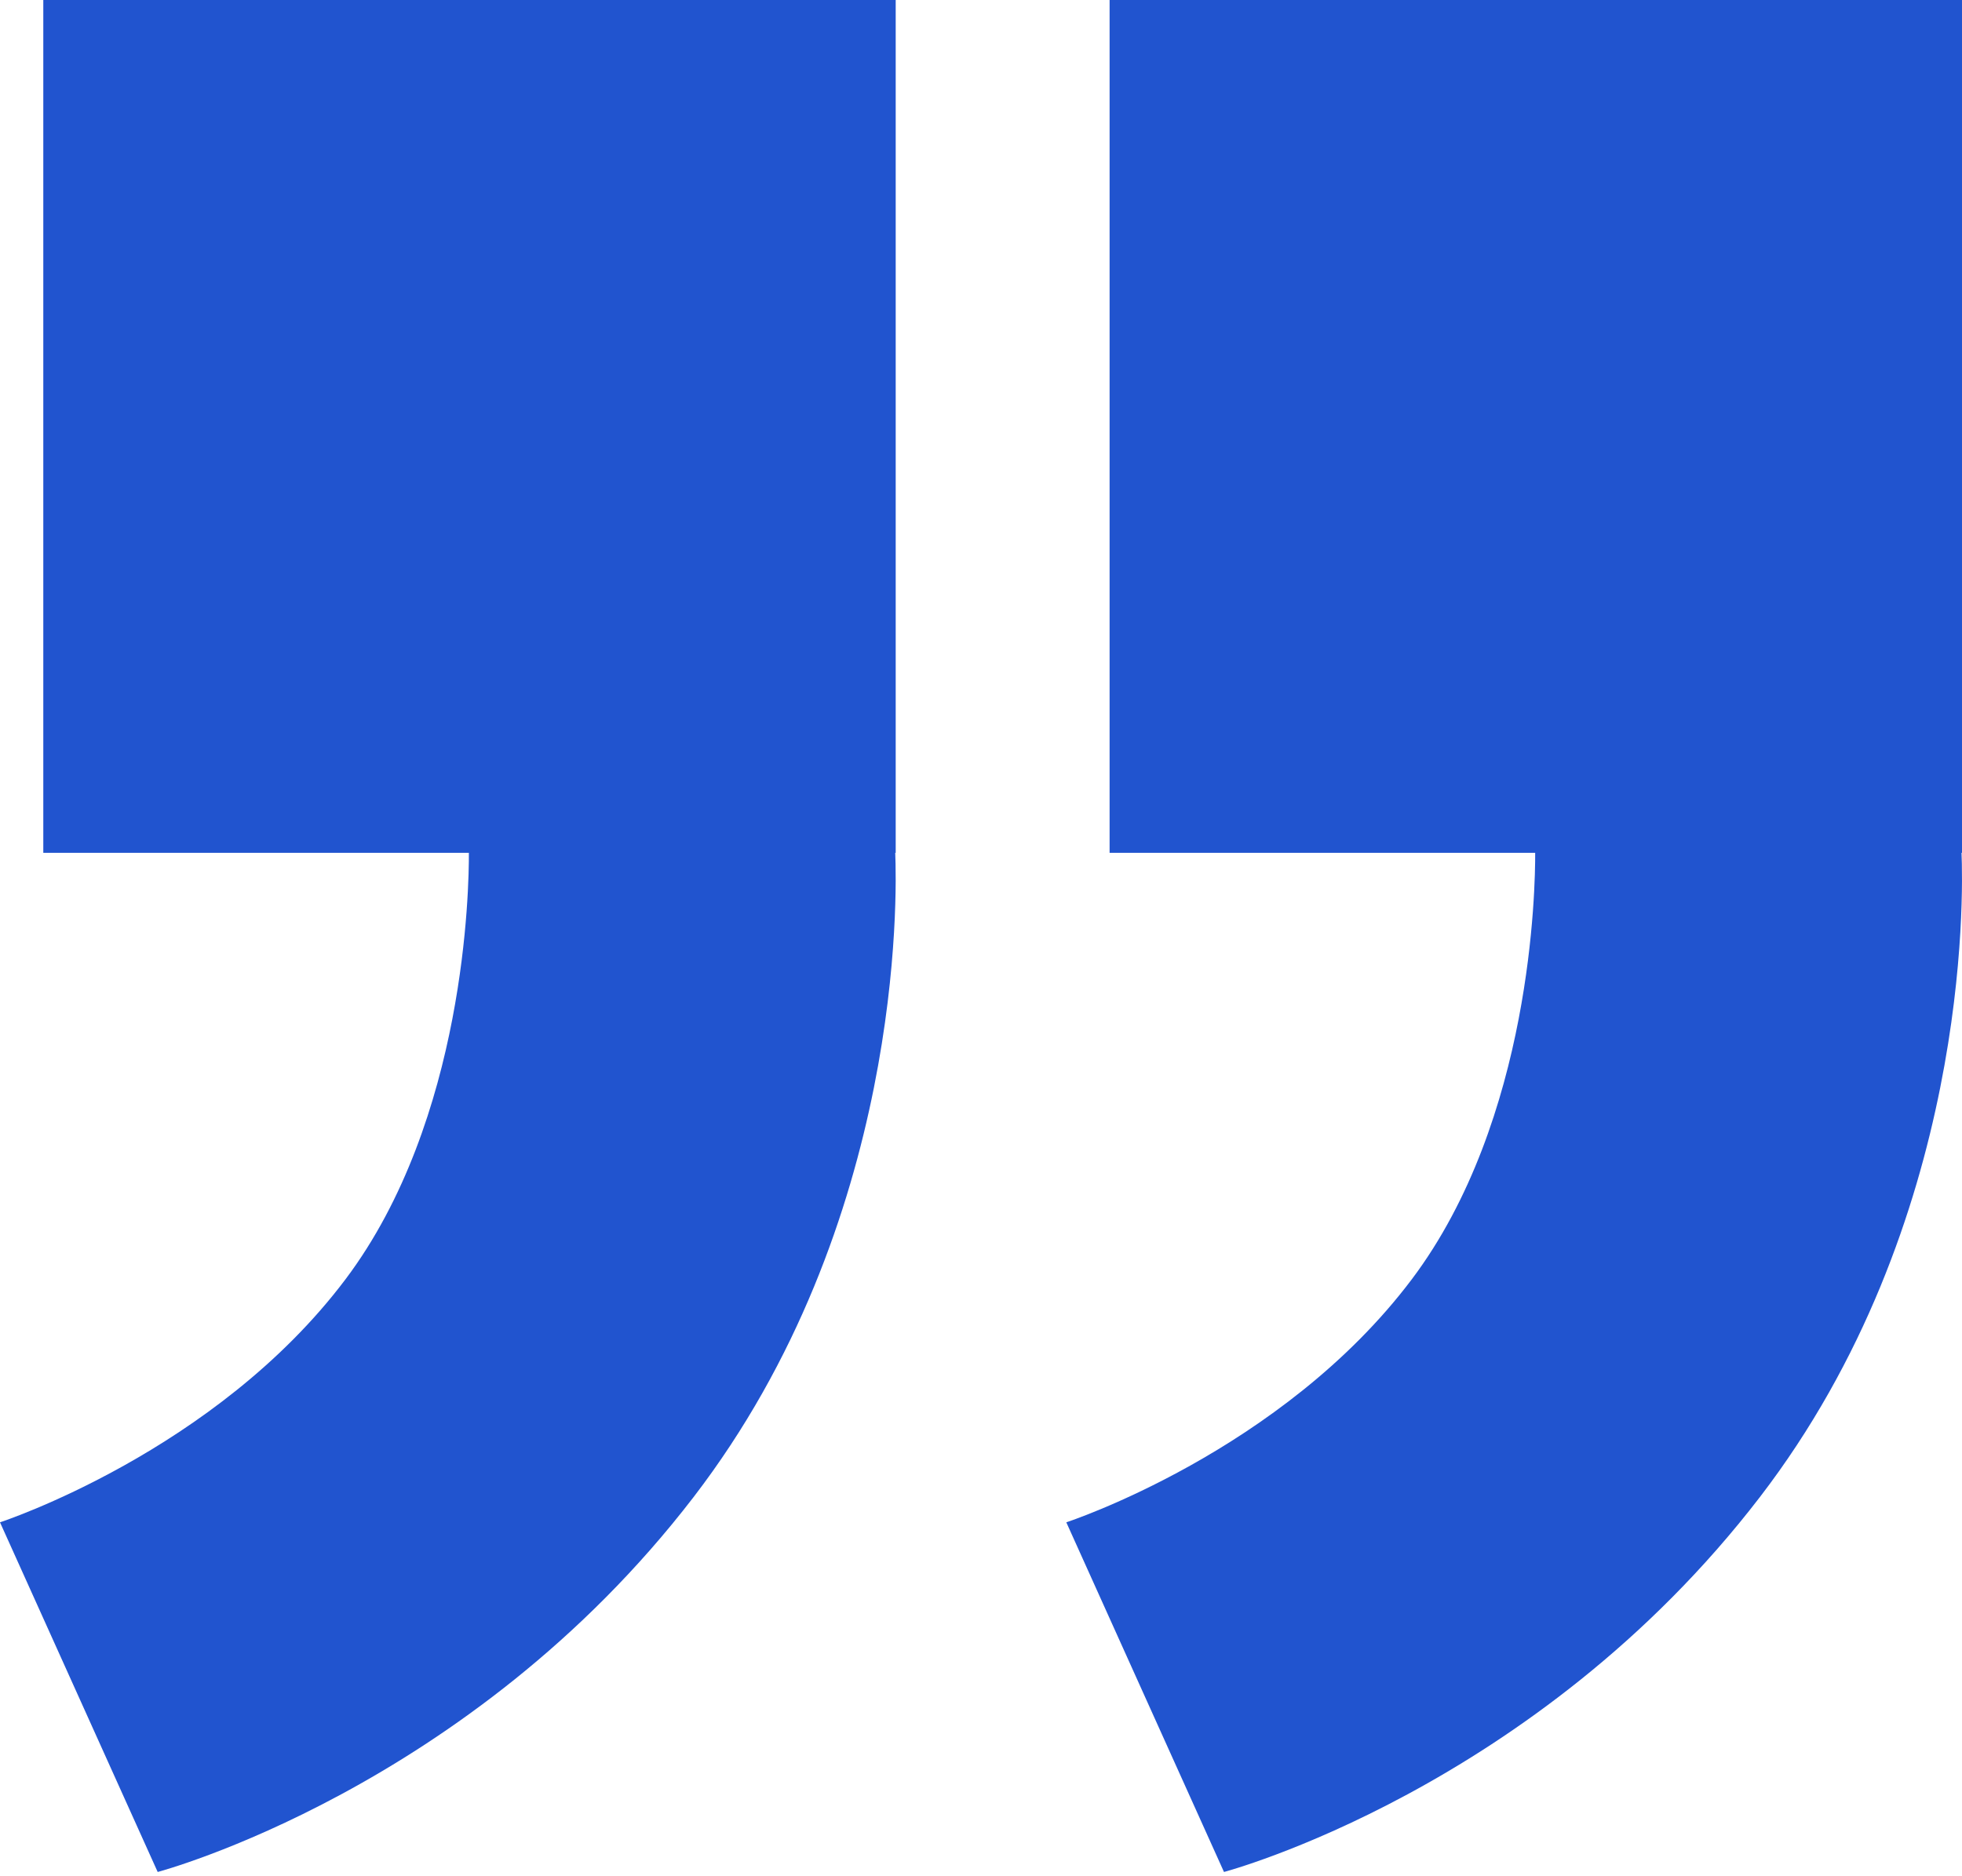 <svg width="46" height="44" xmlns="http://www.w3.org/2000/svg">
 <!-- Generator: Sketch 41.2 (35397) - http://www.bohemiancoding.com/sketch -->
 <title>icon-quote</title>
 <desc>Created with Sketch.</desc>

 <g>
  <title>background</title>
  <rect fill="none" id="canvas_background" height="402" width="582" y="-1" x="-1"/>
 </g>
 <g>
  <title>Layer 1</title>
  <g transform="rotate(-180 23,21.95) " fill-rule="evenodd" fill="none" id="Page-1">
   <g fill="#2154CF" id="Index">
    <g id="Group-12-Copy">
     <path id="icon-quote" d="m0.011,23.9l-0.011,0l0,20l19.985,0l0,-20l-9.978,0c-0.004,-0.802 0.073,-6.254 2.892,-10c3.05,-4.052 8.101,-5.7 8.101,-5.7l-3.697,-8.2c0,0 -7.294,1.93 -12.563,8.79c-4.931,6.421 -4.77,14.147 -4.729,15.11l0,0zm25,0l-0.011,0l0,20l19.985,0l0,-20l-9.978,0c-0.004,-0.802 0.073,-6.254 2.892,-10c3.05,-4.052 8.101,-5.7 8.101,-5.7l-3.697,-8.2c0,0 -7.294,1.93 -12.563,8.79c-4.931,6.421 -4.77,14.147 -4.729,15.11l0,0z"/>
    </g>
   </g>
  </g>
 </g>
</svg>